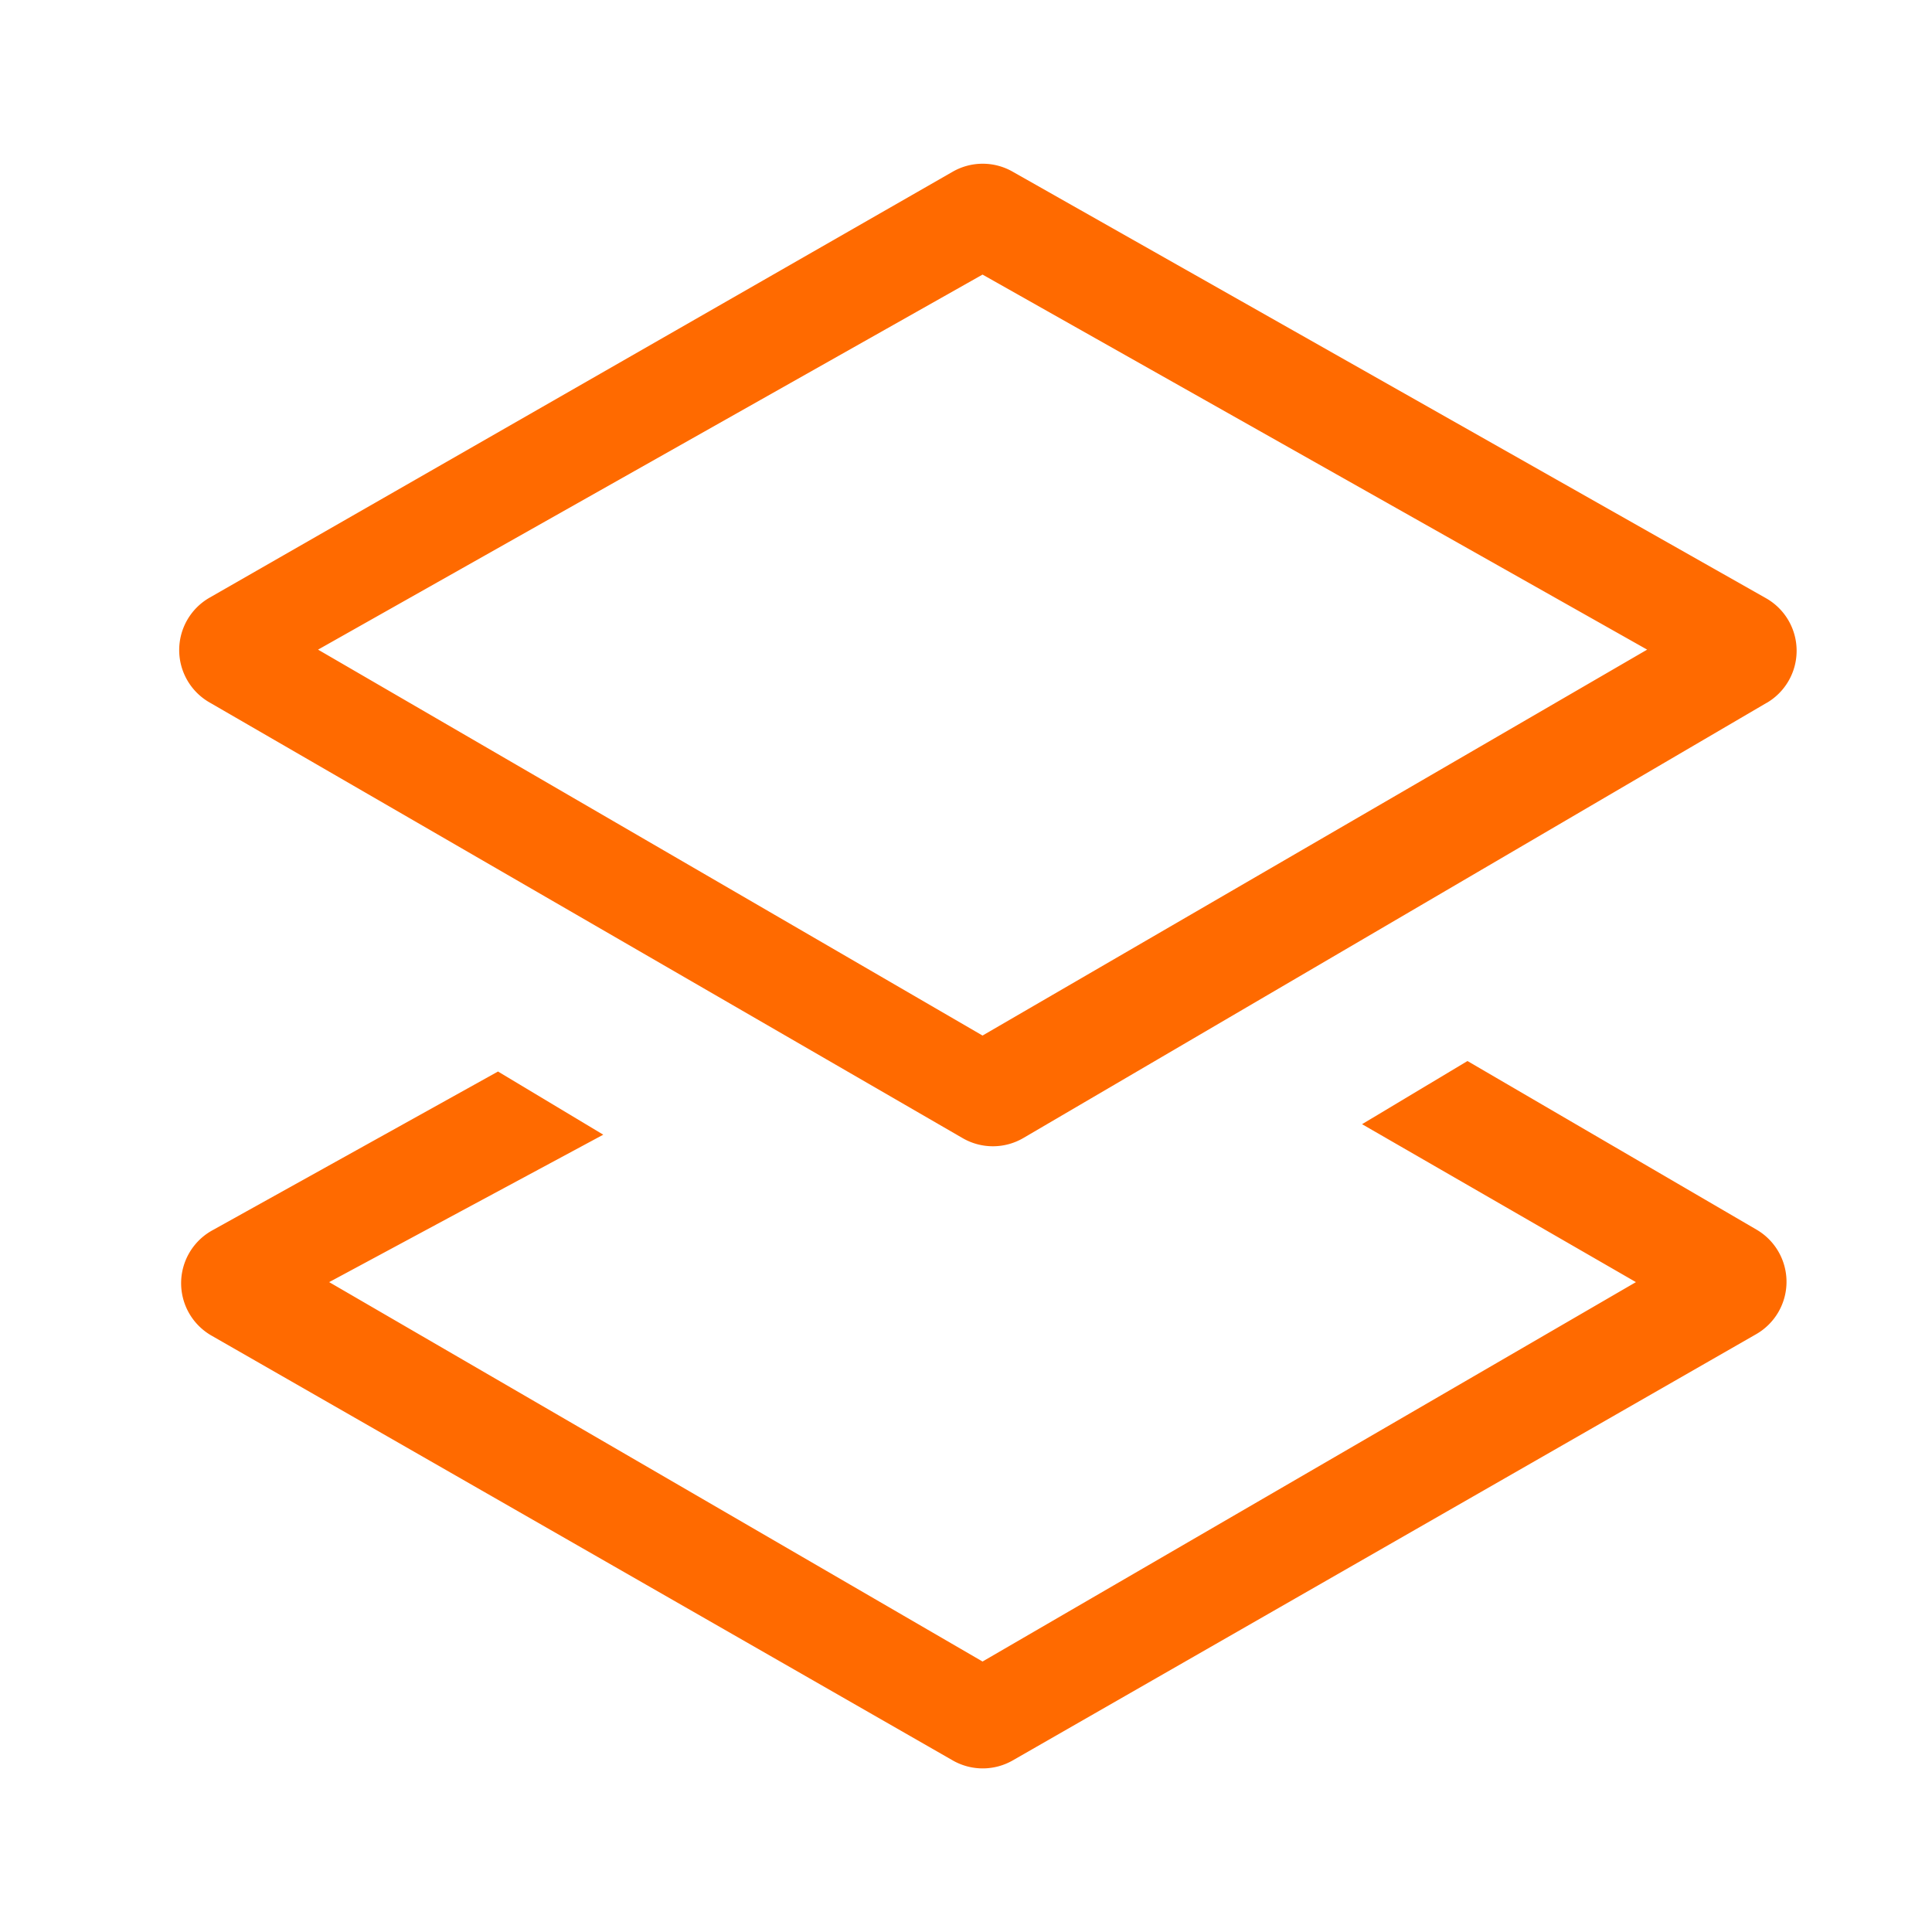 <?xml version="1.0" standalone="no"?><!DOCTYPE svg PUBLIC "-//W3C//DTD SVG 1.1//EN" "http://www.w3.org/Graphics/SVG/1.1/DTD/svg11.dtd"><svg t="1722996979847" class="icon" viewBox="0 0 1024 1024" version="1.1" xmlns="http://www.w3.org/2000/svg" p-id="27163" xmlns:xlink="http://www.w3.org/1999/xlink" width="200" height="200"><path d="M263.872 567.872l55.872 33.536-145.28 78.144L520.768 880.64l346.304-201.088L721.92 595.84l55.872-33.472 153.28 89.408a32 32 0 0 1-0.256 55.36l-394.048 225.92a32 32 0 0 1-31.808 0L112 707.84a32 32 0 0 1 0.448-55.68l151.488-84.224zM936.32 372.544L542.464 603.136a32 32 0 0 1-32.192 0.128l-399.36-231.04a32 32 0 0 1 0.128-55.424L504.96 91.008a32 32 0 0 1 31.68-0.064L936 317.056a32 32 0 0 1 0.384 55.488zM168.576 344.32l352.192 204.544L873.024 344.32 520.768 145.536 168.576 344.32z" fill="#ff6a00" p-id="27164"></path></svg>